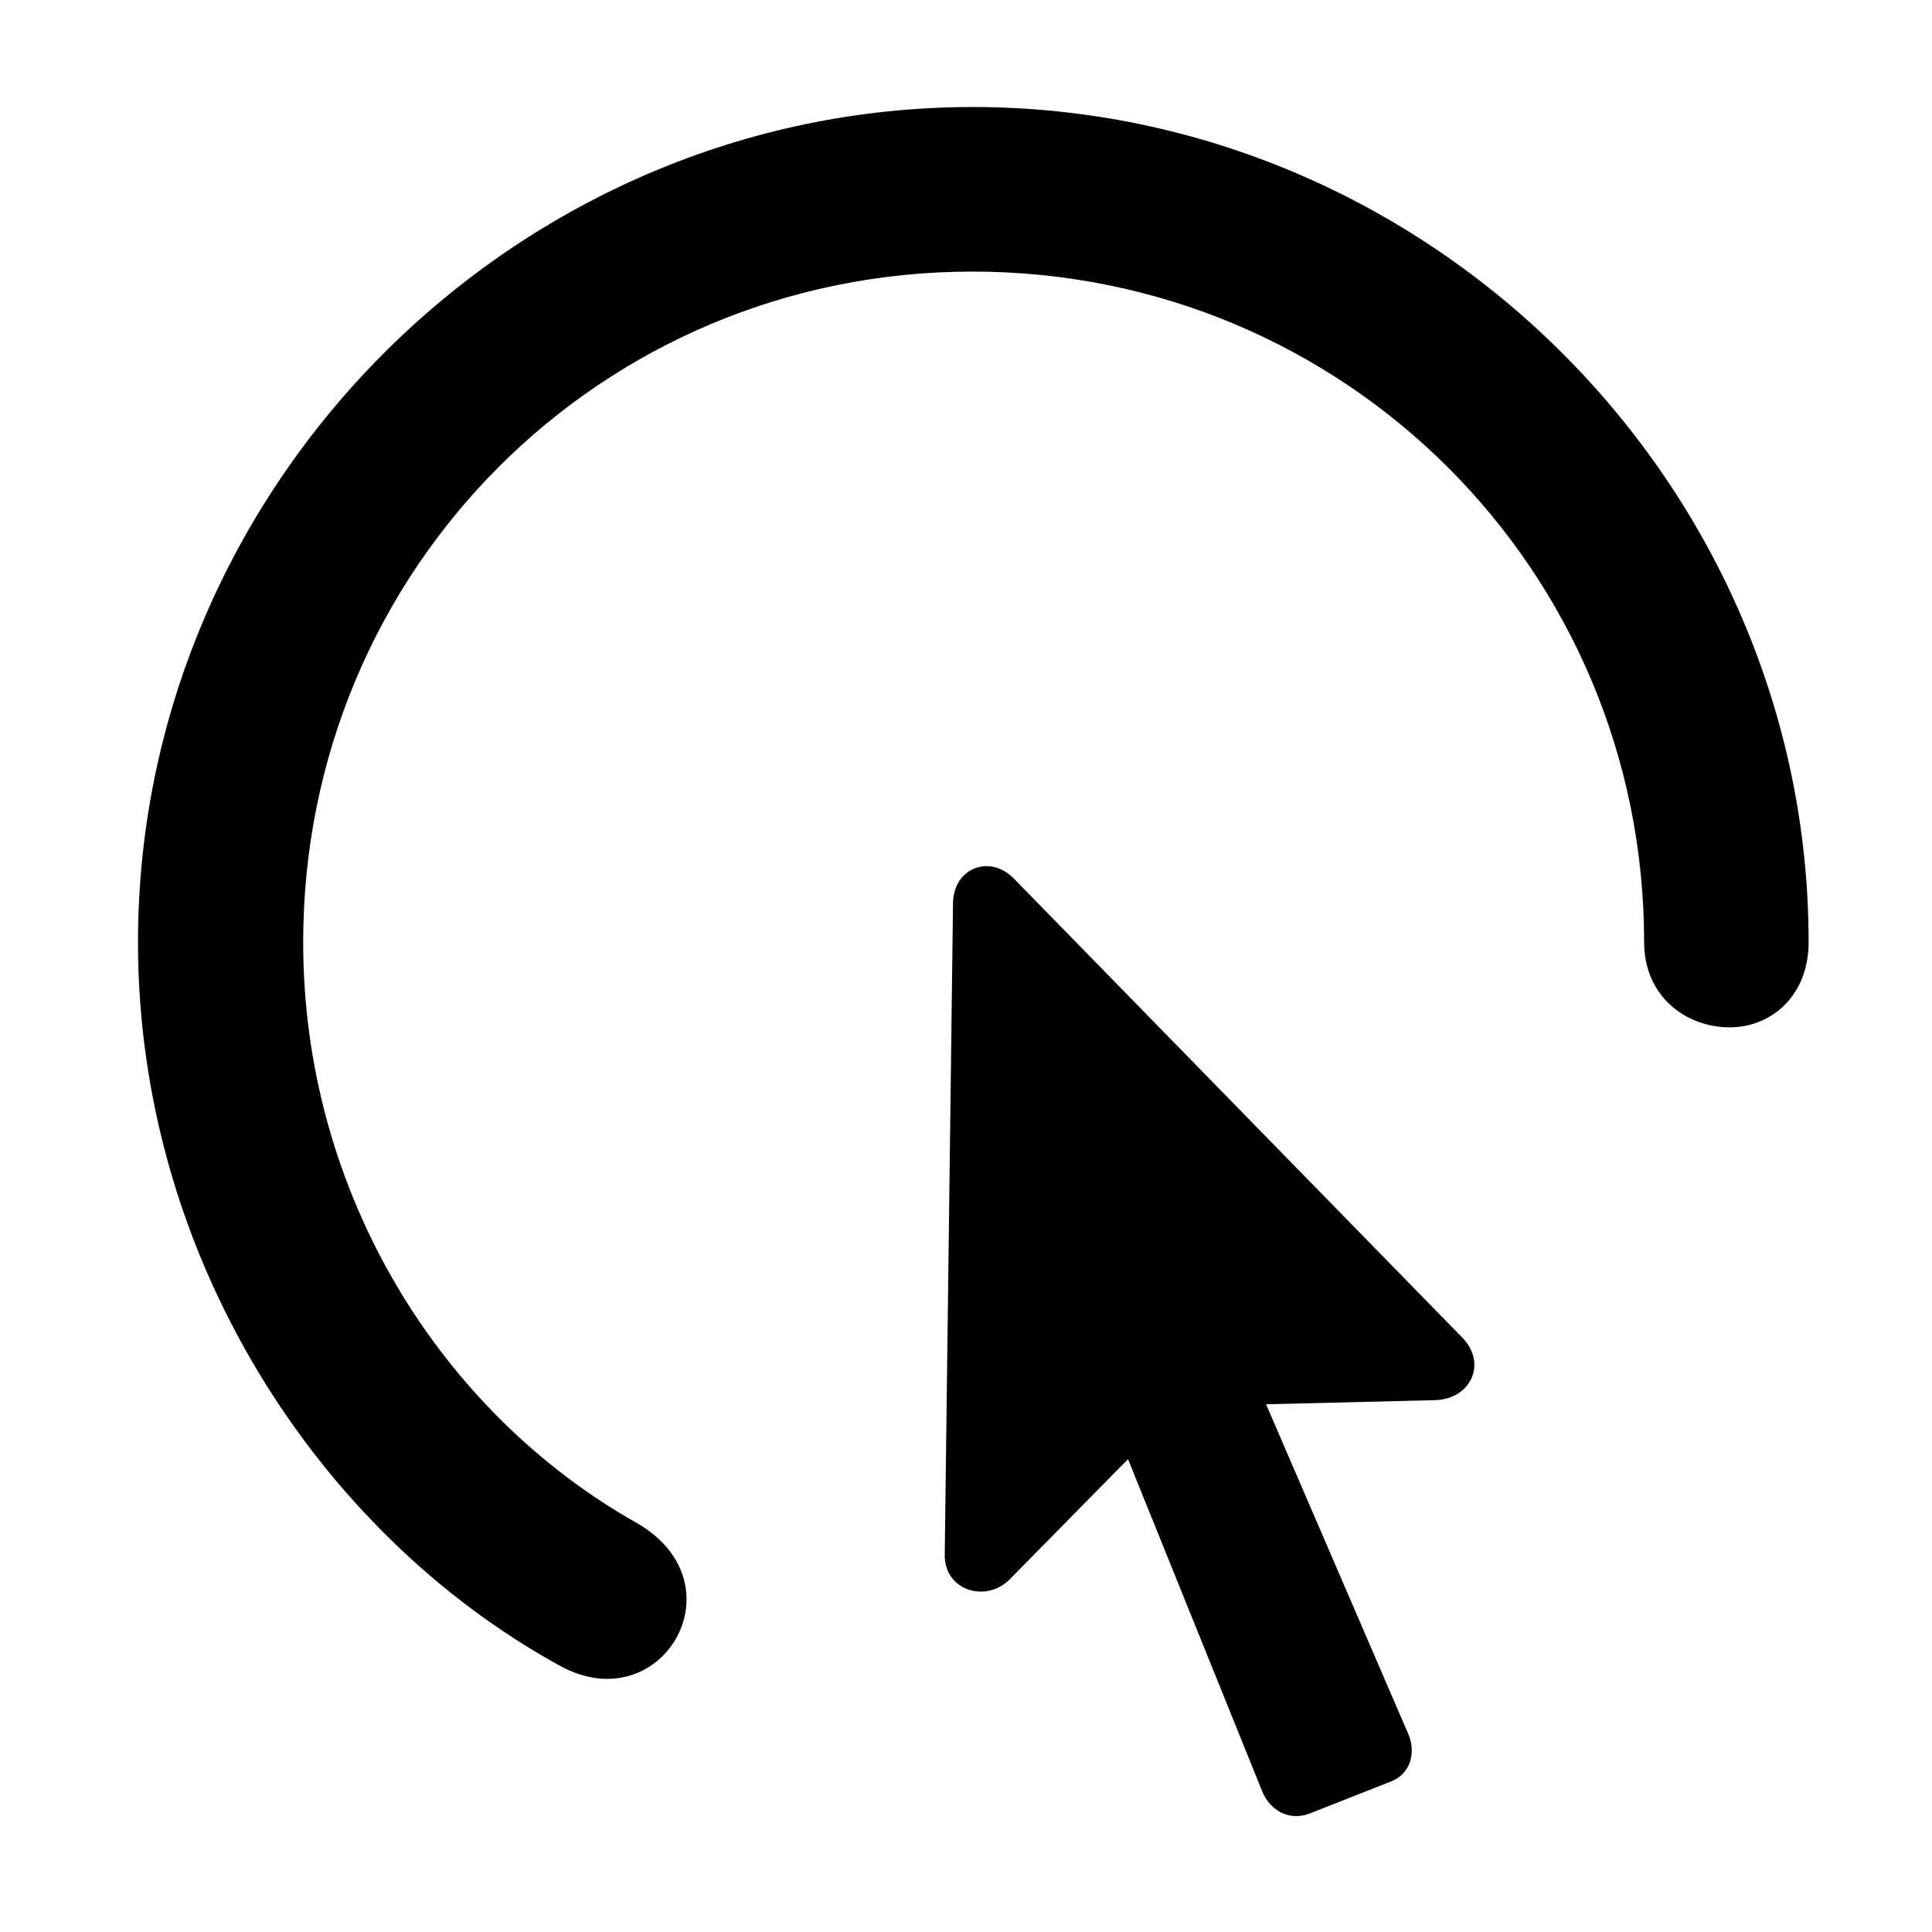 <svg width="28" height="28" viewBox="0 0 28 28" fill="none" xmlns="http://www.w3.org/2000/svg">
<path d="M2 13.656C2 18.206 4.609 22.213 8.106 24.137C9.579 24.959 10.765 22.965 9.235 22.076C6.401 20.482 4.394 17.31 4.394 13.656C4.394 8.262 8.701 3.936 14.095 3.936C19.489 3.936 23.828 8.262 23.828 13.656C23.828 14.444 24.438 14.889 25.068 14.889C25.669 14.889 26.212 14.434 26.212 13.656C26.212 7.024 20.727 1.551 14.095 1.551C7.475 1.551 2 7.024 2 13.656Z" fill="black"/>
<path d="M13.692 22.522C13.678 23.053 14.293 23.239 14.637 22.885L16.348 21.147L18.294 25.964C18.409 26.239 18.68 26.395 18.977 26.284L20.167 25.815C20.466 25.694 20.519 25.365 20.405 25.119L18.349 20.352L20.795 20.292C21.312 20.281 21.559 19.763 21.194 19.387L14.69 12.729C14.339 12.378 13.824 12.581 13.812 13.08L13.692 22.522Z" fill="black"/>
</svg>
